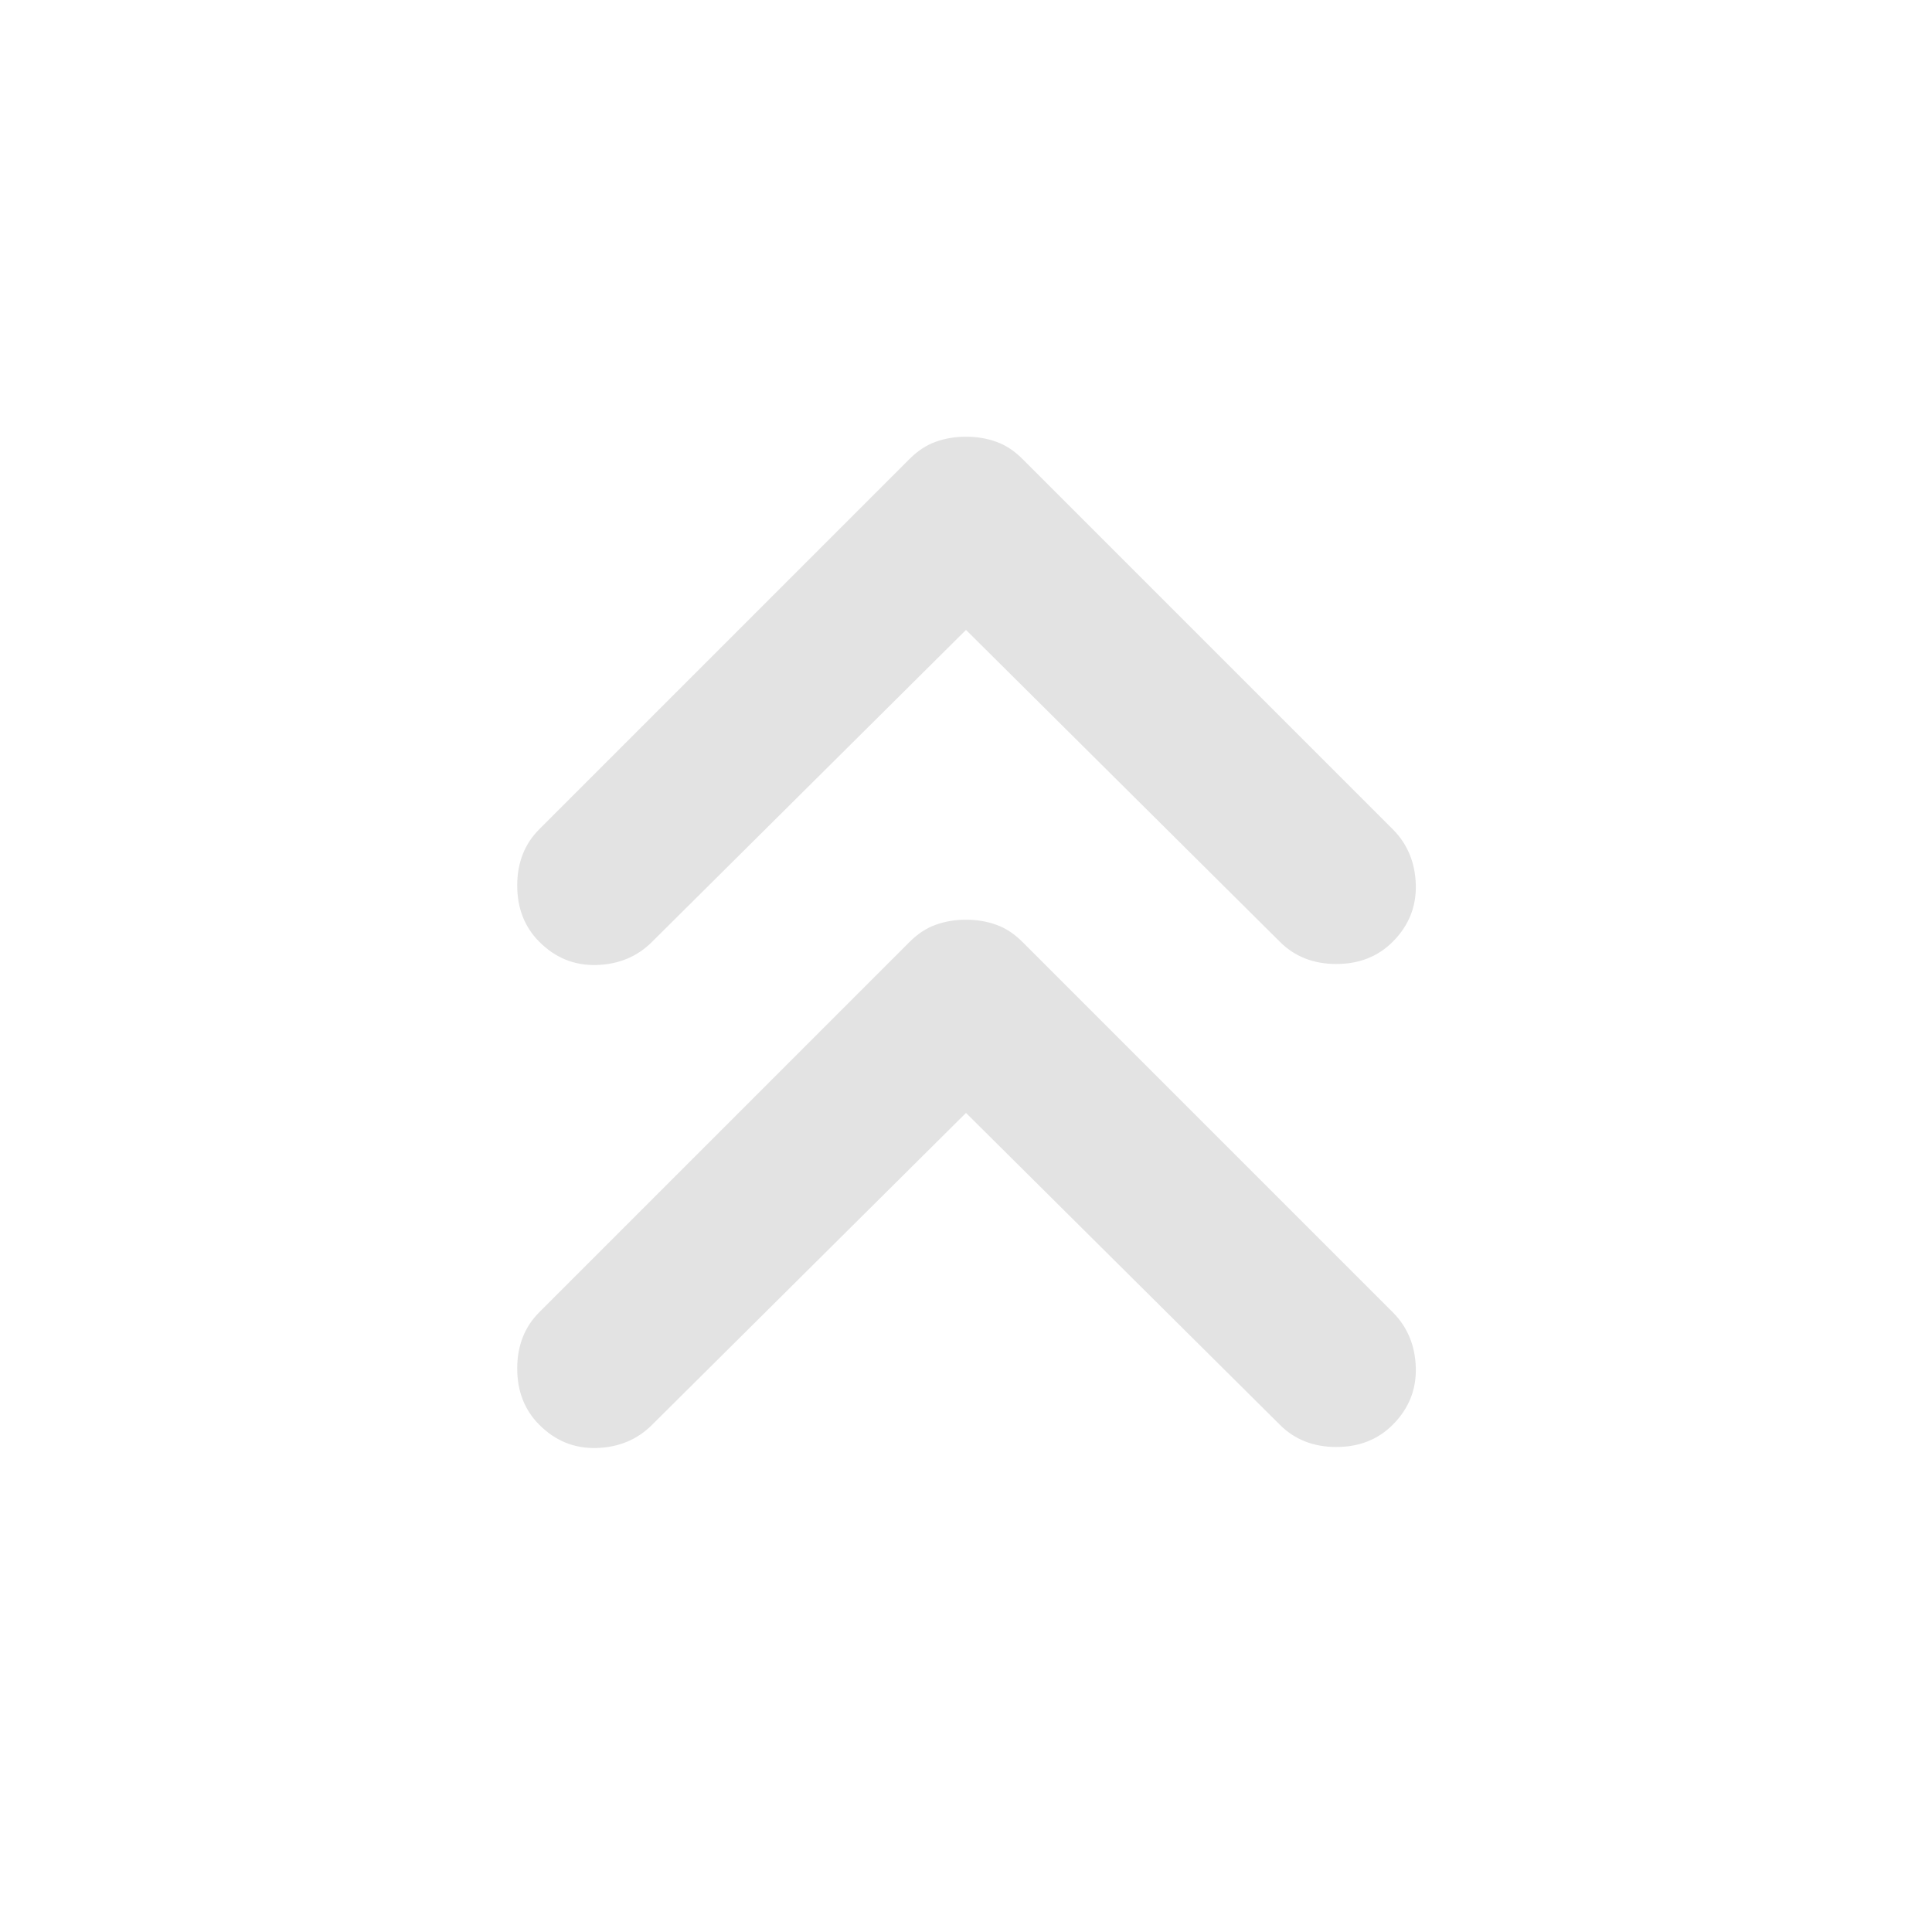<svg xmlns="http://www.w3.org/2000/svg" height="24px" viewBox="0 -960 960 960" width="24px" fill="#e3e3e3"><path d="M480-407 324-252q-11 11-27.5 11.5T268-252q-11-11-11-28t11-28l184-184q6-6 13-8.5t15-2.5q8 0 15 2.5t13 8.5l184 184q11 11 11.5 27.5T692-252q-11 11-28 11t-28-11L480-407Zm0-240L324-492q-11 11-27.5 11.5T268-492q-11-11-11-28t11-28l184-184q6-6 13-8.5t15-2.5q8 0 15 2.5t13 8.5l184 184q11 11 11.5 27.5T692-492q-11 11-28 11t-28-11L480-647Z"/></svg>